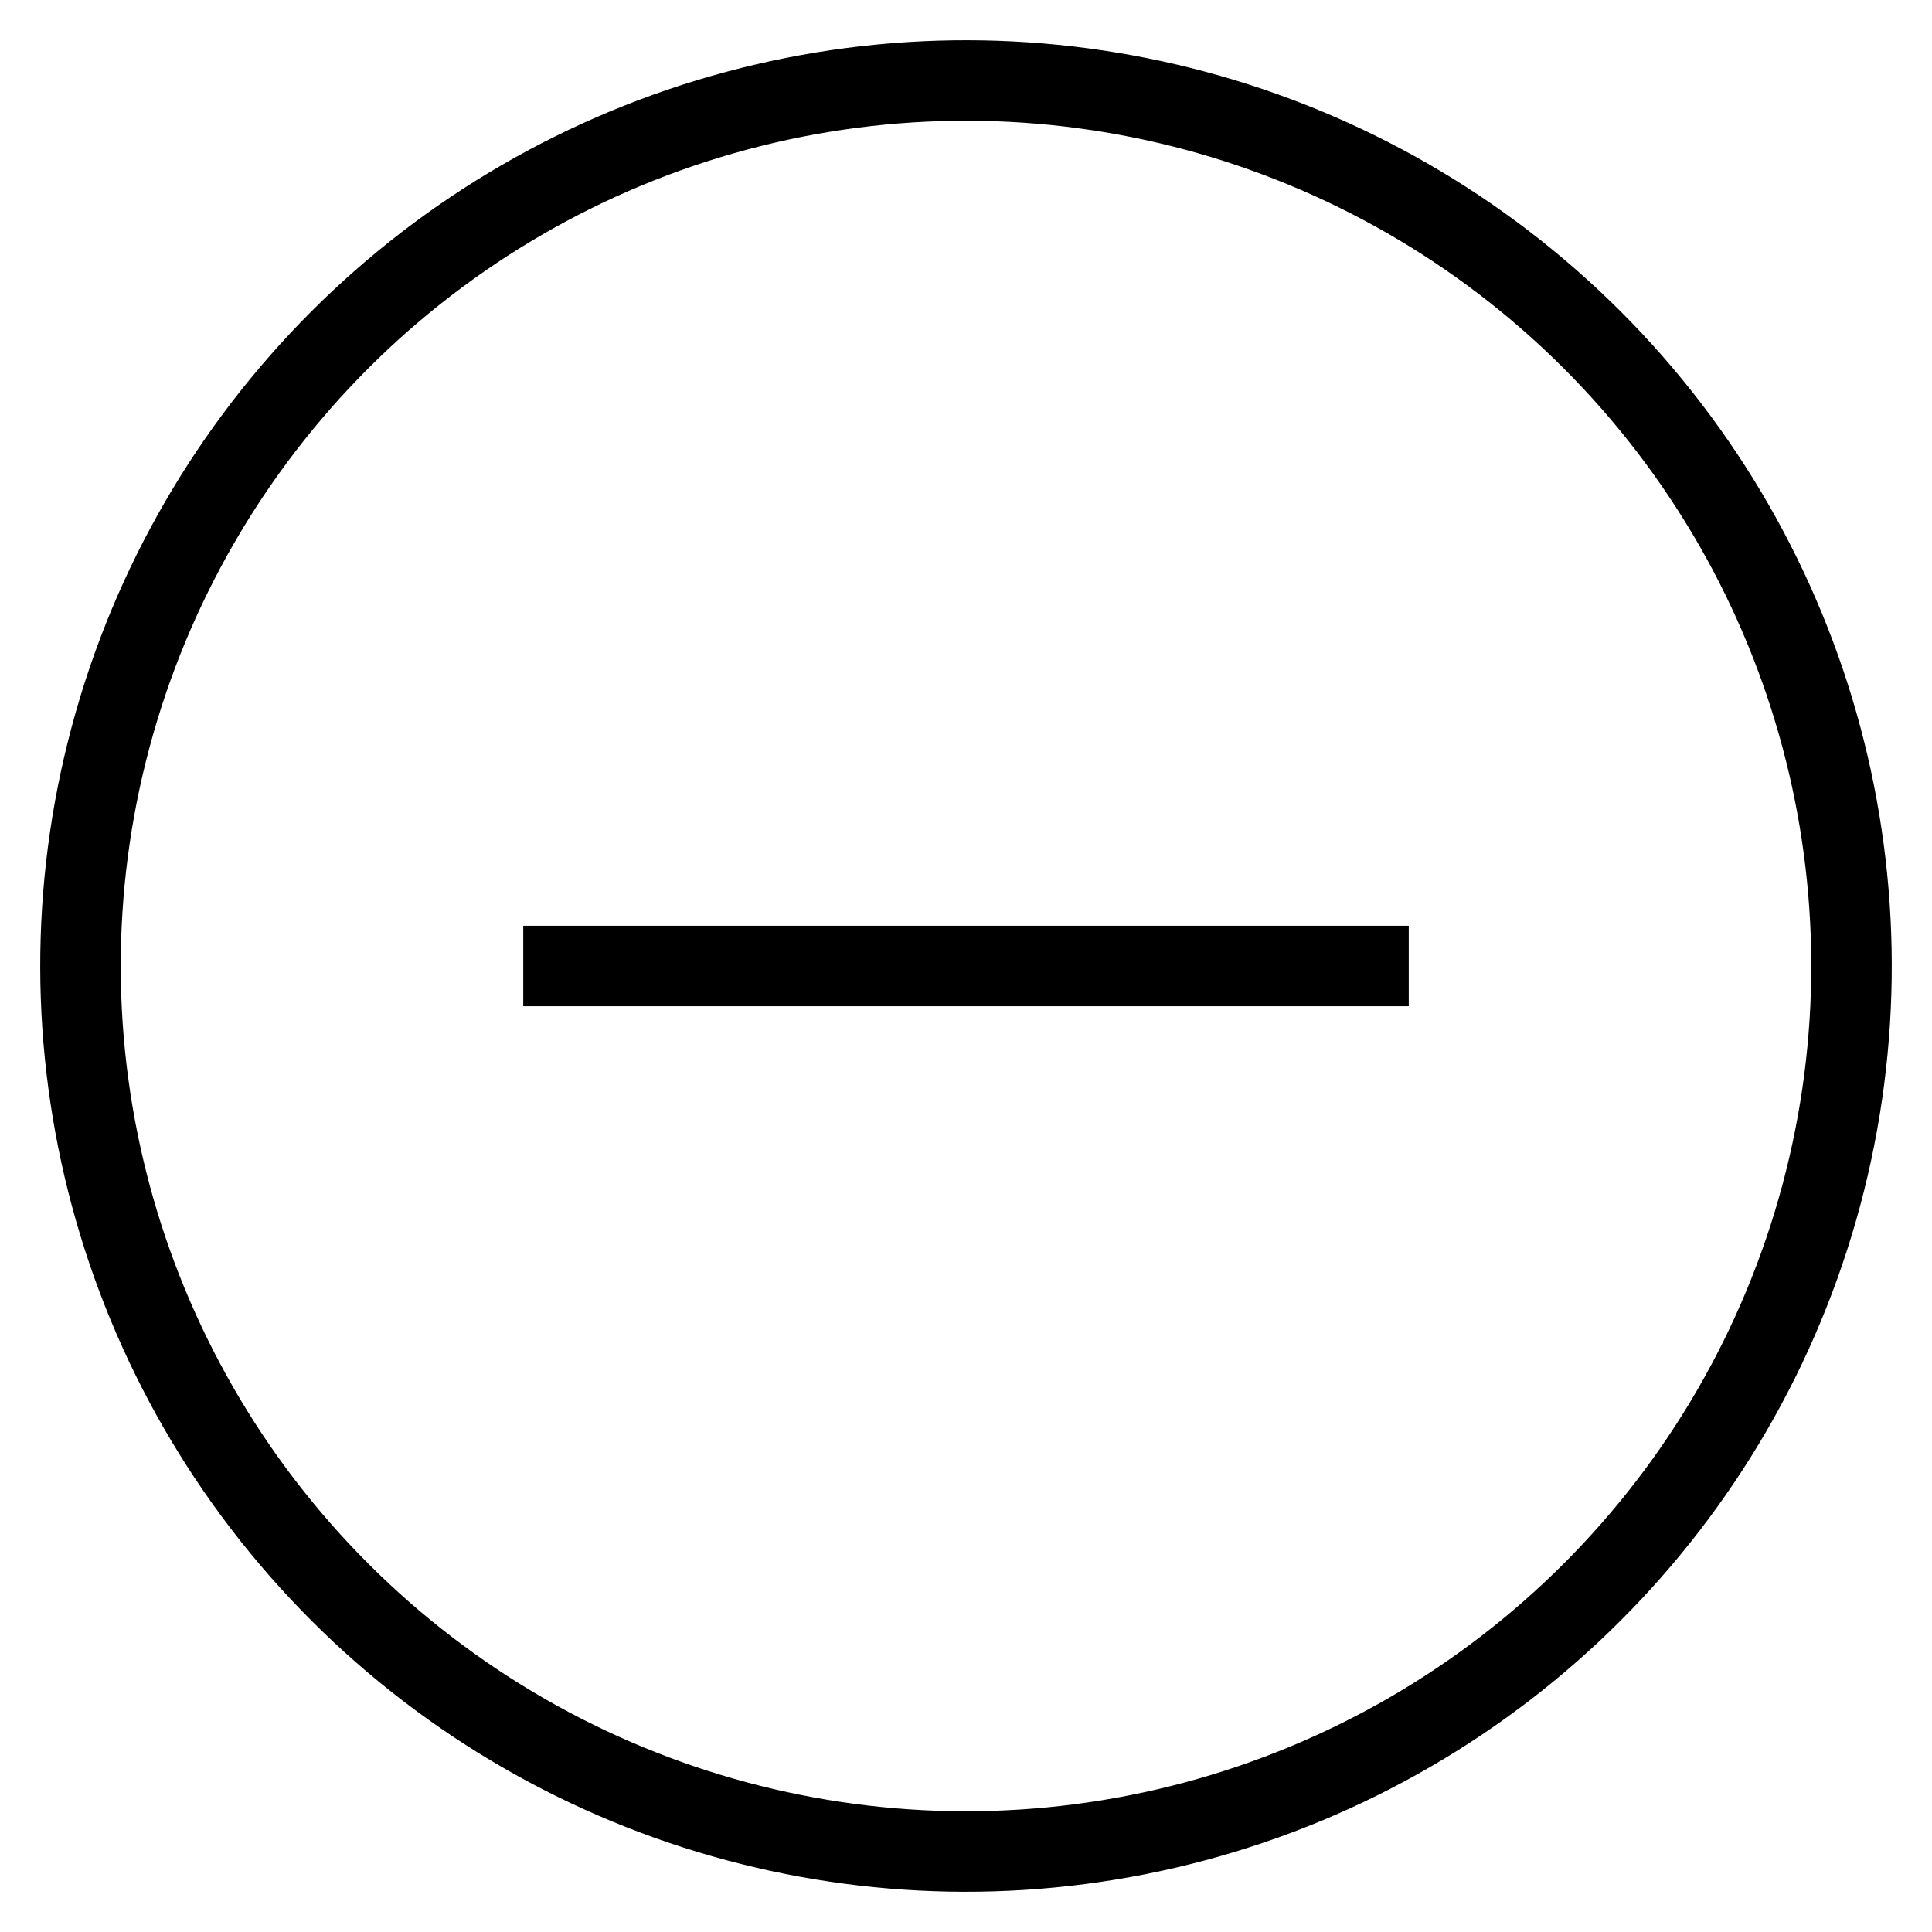 <svg id="target" xmlns="http://www.w3.org/2000/svg" viewBox="0 0 48 48"><title>circle-minus</title><line x1="14" y1="24" x2="34" y2="24" fill="none" stroke="currentColor" stroke-linecap="square" stroke-linejoin="round" stroke-width="2"/><circle cx="24" cy="24" r="22" transform="translate(-9.941 24) rotate(-45)" fill="none" stroke="currentColor" stroke-linecap="square" stroke-linejoin="round" stroke-width="2"/></svg>